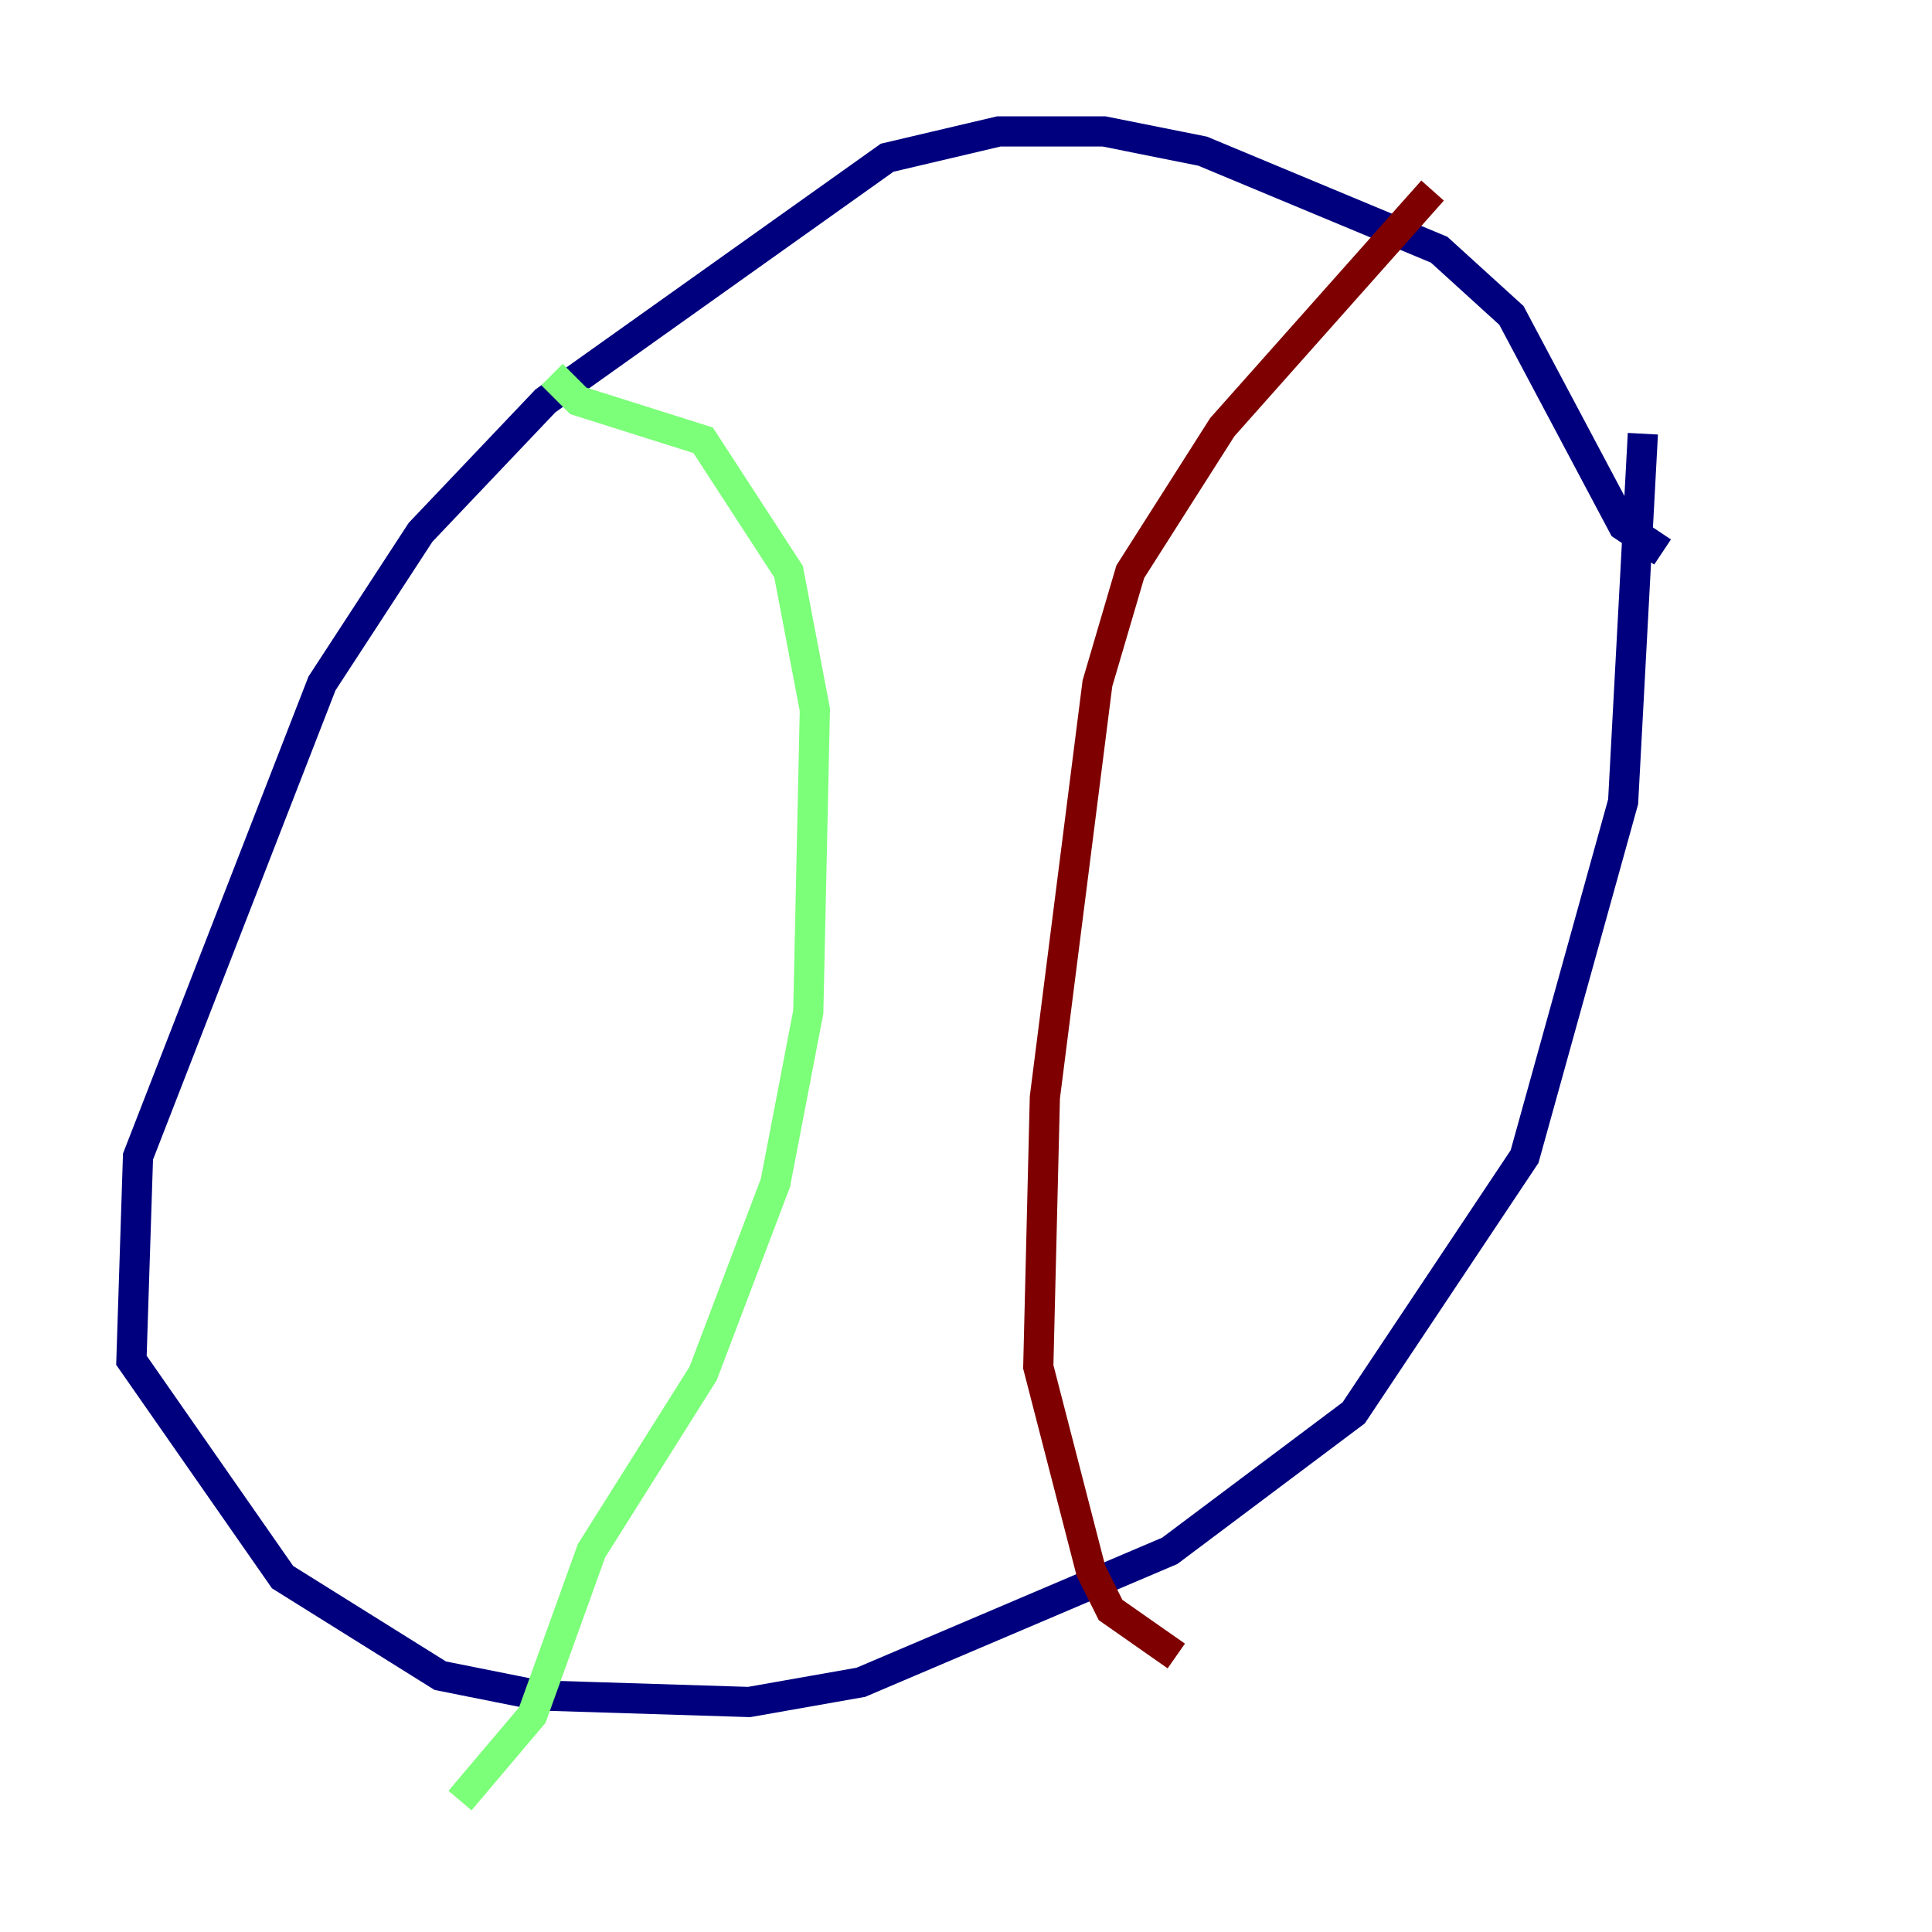 <?xml version="1.0" encoding="utf-8" ?>
<svg baseProfile="tiny" height="128" version="1.2" viewBox="0,0,128,128" width="128" xmlns="http://www.w3.org/2000/svg" xmlns:ev="http://www.w3.org/2001/xml-events" xmlns:xlink="http://www.w3.org/1999/xlink"><defs /><polyline fill="none" points="110.15,36.571 107.537,34.83 100.136,20.898 95.347,16.544 79.674,10.014 73.143,8.707 66.177,8.707 58.776,10.449 36.136,26.558 27.864,35.265 21.333,45.279 9.143,76.626 8.707,90.122 18.721,104.49 29.17,111.02 35.701,112.326 49.633,112.762 57.034,111.456 77.497,102.748 89.687,93.605 101.007,76.626 107.537,53.116 108.844,28.735" stroke="#00007f" stroke-width="2" /><polyline fill="none" points="36.571,24.816 38.313,26.558 46.585,29.17 52.245,37.878 53.986,47.02 53.551,67.048 51.374,78.367 46.585,90.993 39.184,102.748 35.265,113.633 30.476,119.293" stroke="#7cff79" stroke-width="2" /><polyline fill="none" points="94.912,12.626 80.98,28.299 74.884,37.878 72.707,45.279 69.225,72.707 68.789,90.558 72.272,104.054 73.578,106.667 77.932,109.714" stroke="#7f0000" stroke-width="2" /></svg>